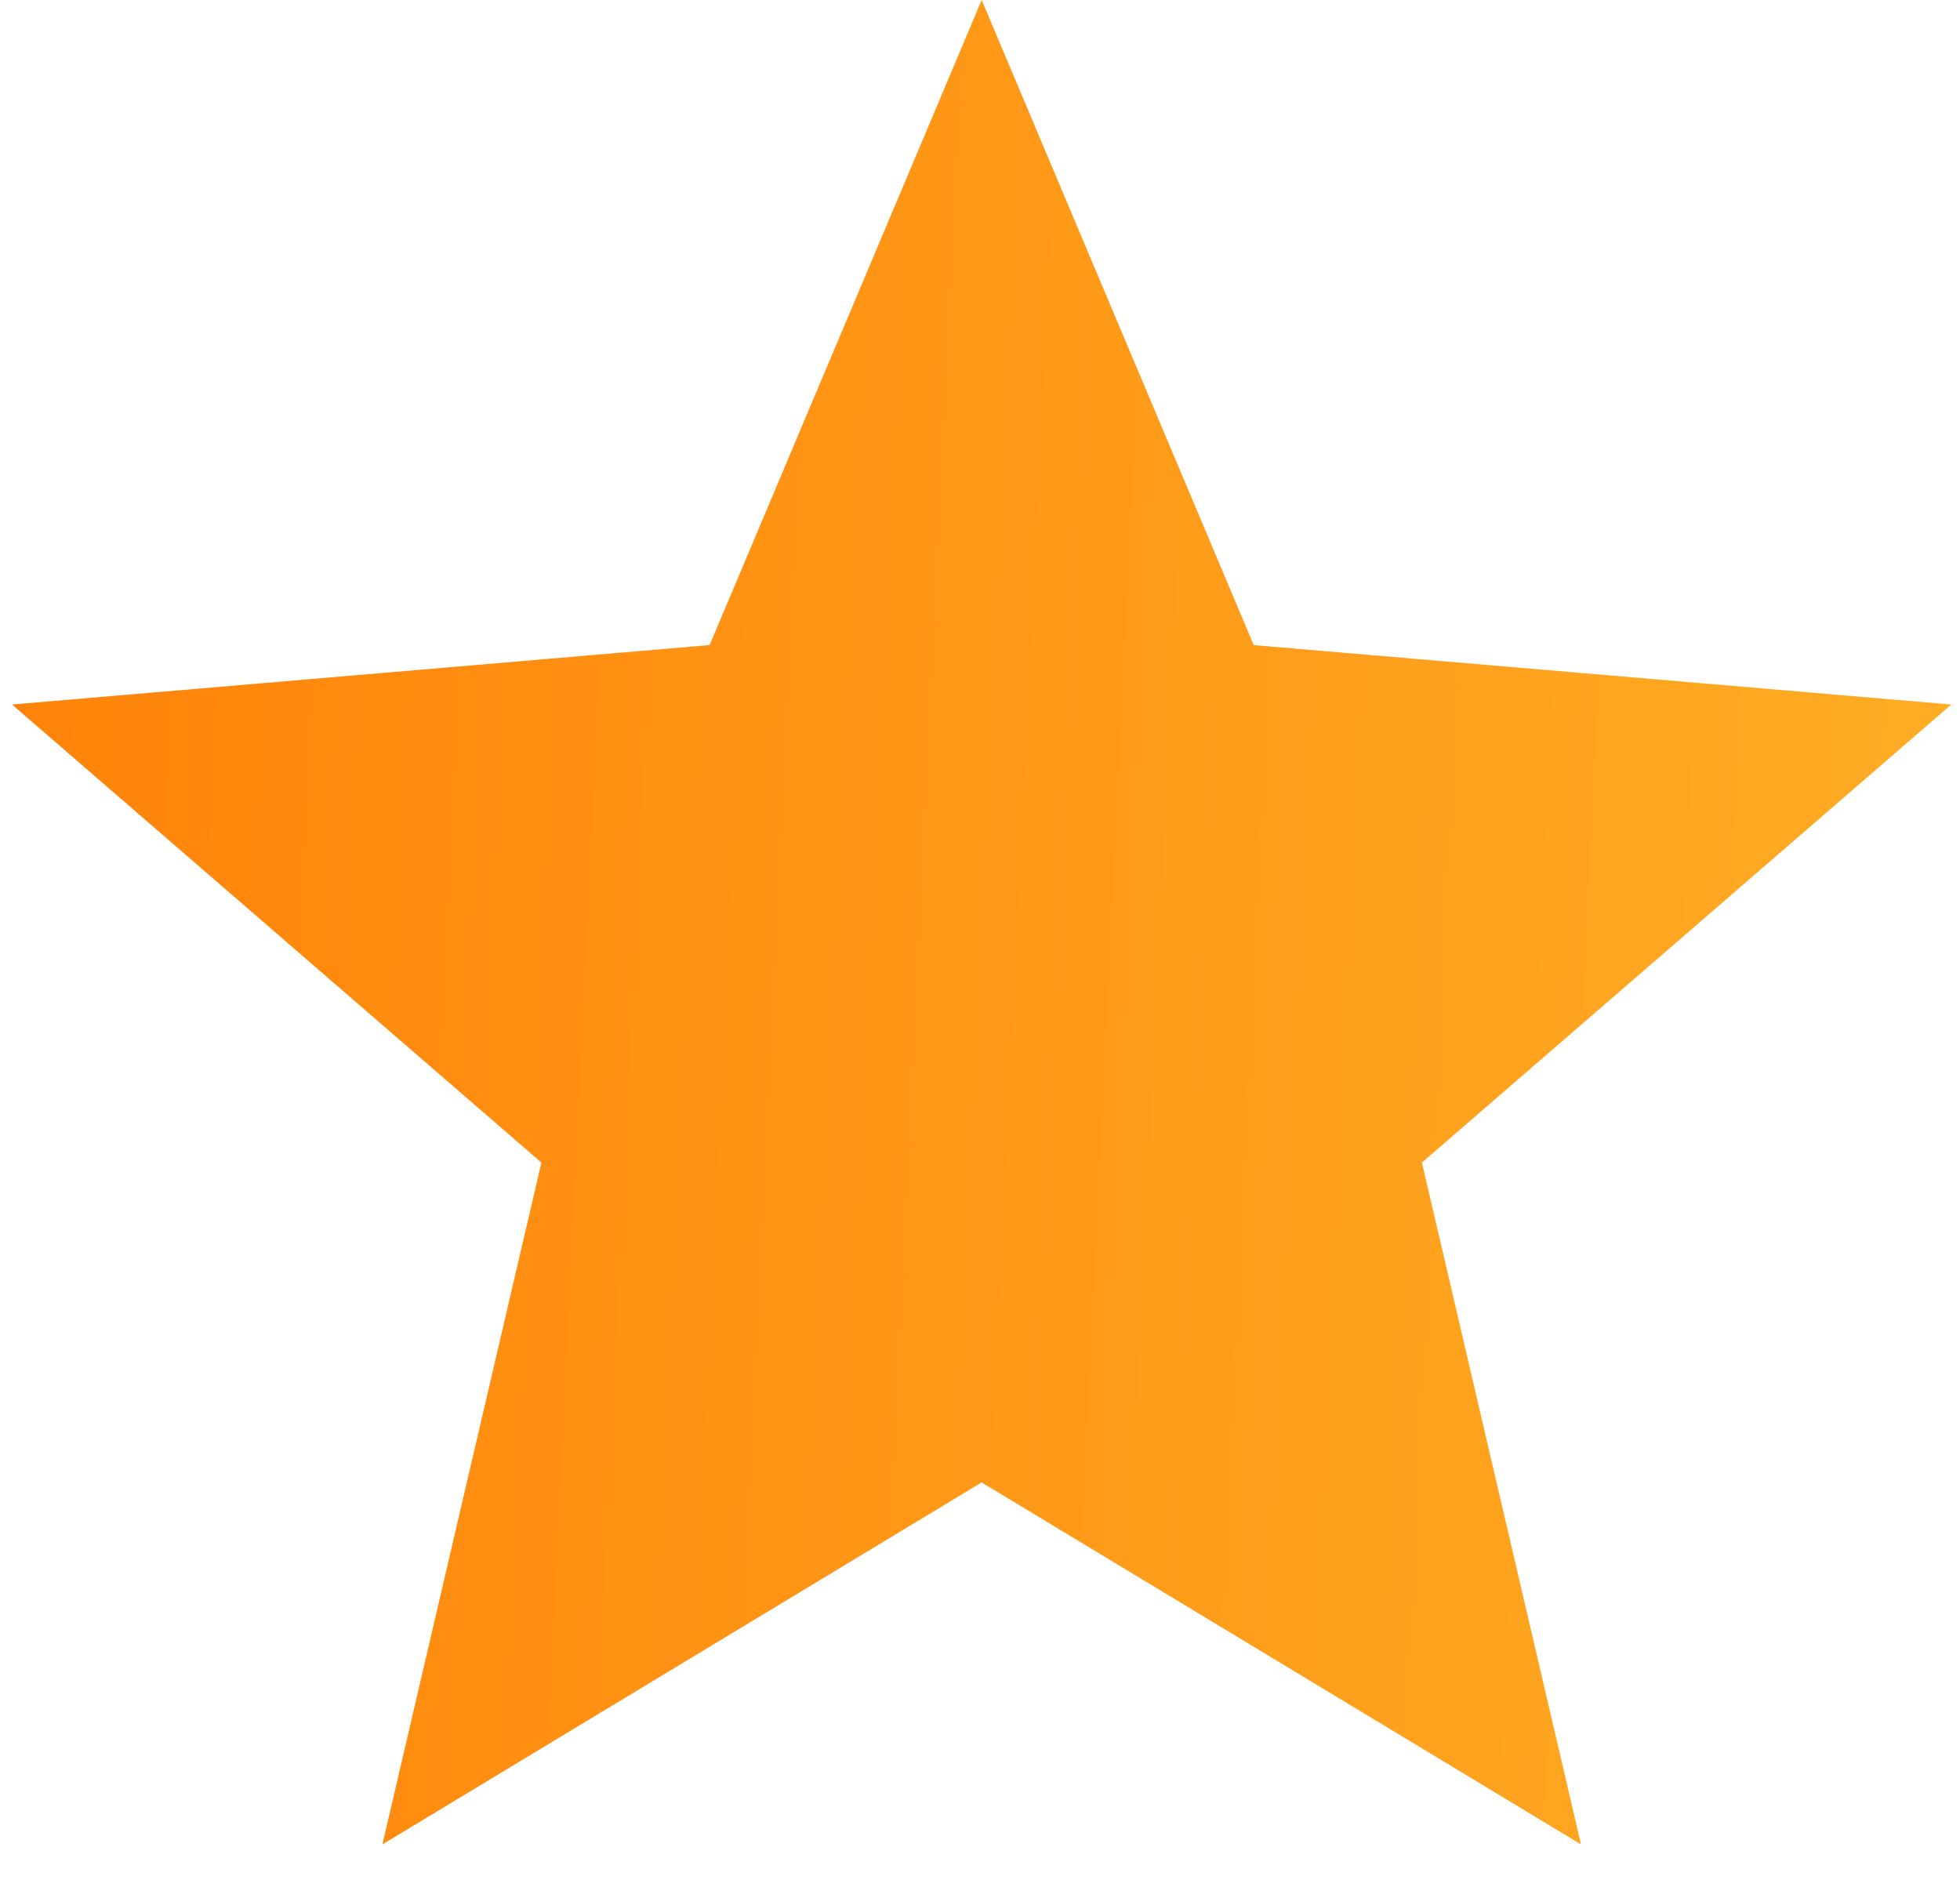 <svg width="27" height="26" viewBox="0 0 27 26" fill="none" xmlns="http://www.w3.org/2000/svg">
<path d="M13.523 1.287L16.81 9.081L16.928 9.359L17.229 9.385L25.657 10.103L19.26 15.638L19.032 15.835L19.101 16.13L21.023 24.368L13.781 19.994L13.523 19.838L13.264 19.994L6.024 24.368L7.945 16.13L8.014 15.835L7.786 15.638L1.389 10.103L9.817 9.385L10.118 9.359L10.236 9.081L13.523 1.287Z" fill="url(#paint0_linear)" stroke="url(#paint1_linear)"/>
<defs>
<linearGradient id="paint0_linear" x1="-10.669" y1="-16.386" x2="49.439" y2="-13.492" gradientUnits="userSpaceOnUse">
<stop offset="0.166" stop-color="#FF8008"/>
<stop offset="0.95" stop-color="#FFC837"/>
</linearGradient>
<linearGradient id="paint1_linear" x1="-10.669" y1="-16.386" x2="49.439" y2="-13.492" gradientUnits="userSpaceOnUse">
<stop offset="0.166" stop-color="#FF8008"/>
<stop offset="0.95" stop-color="#FFC837"/>
</linearGradient>
</defs>
</svg>
